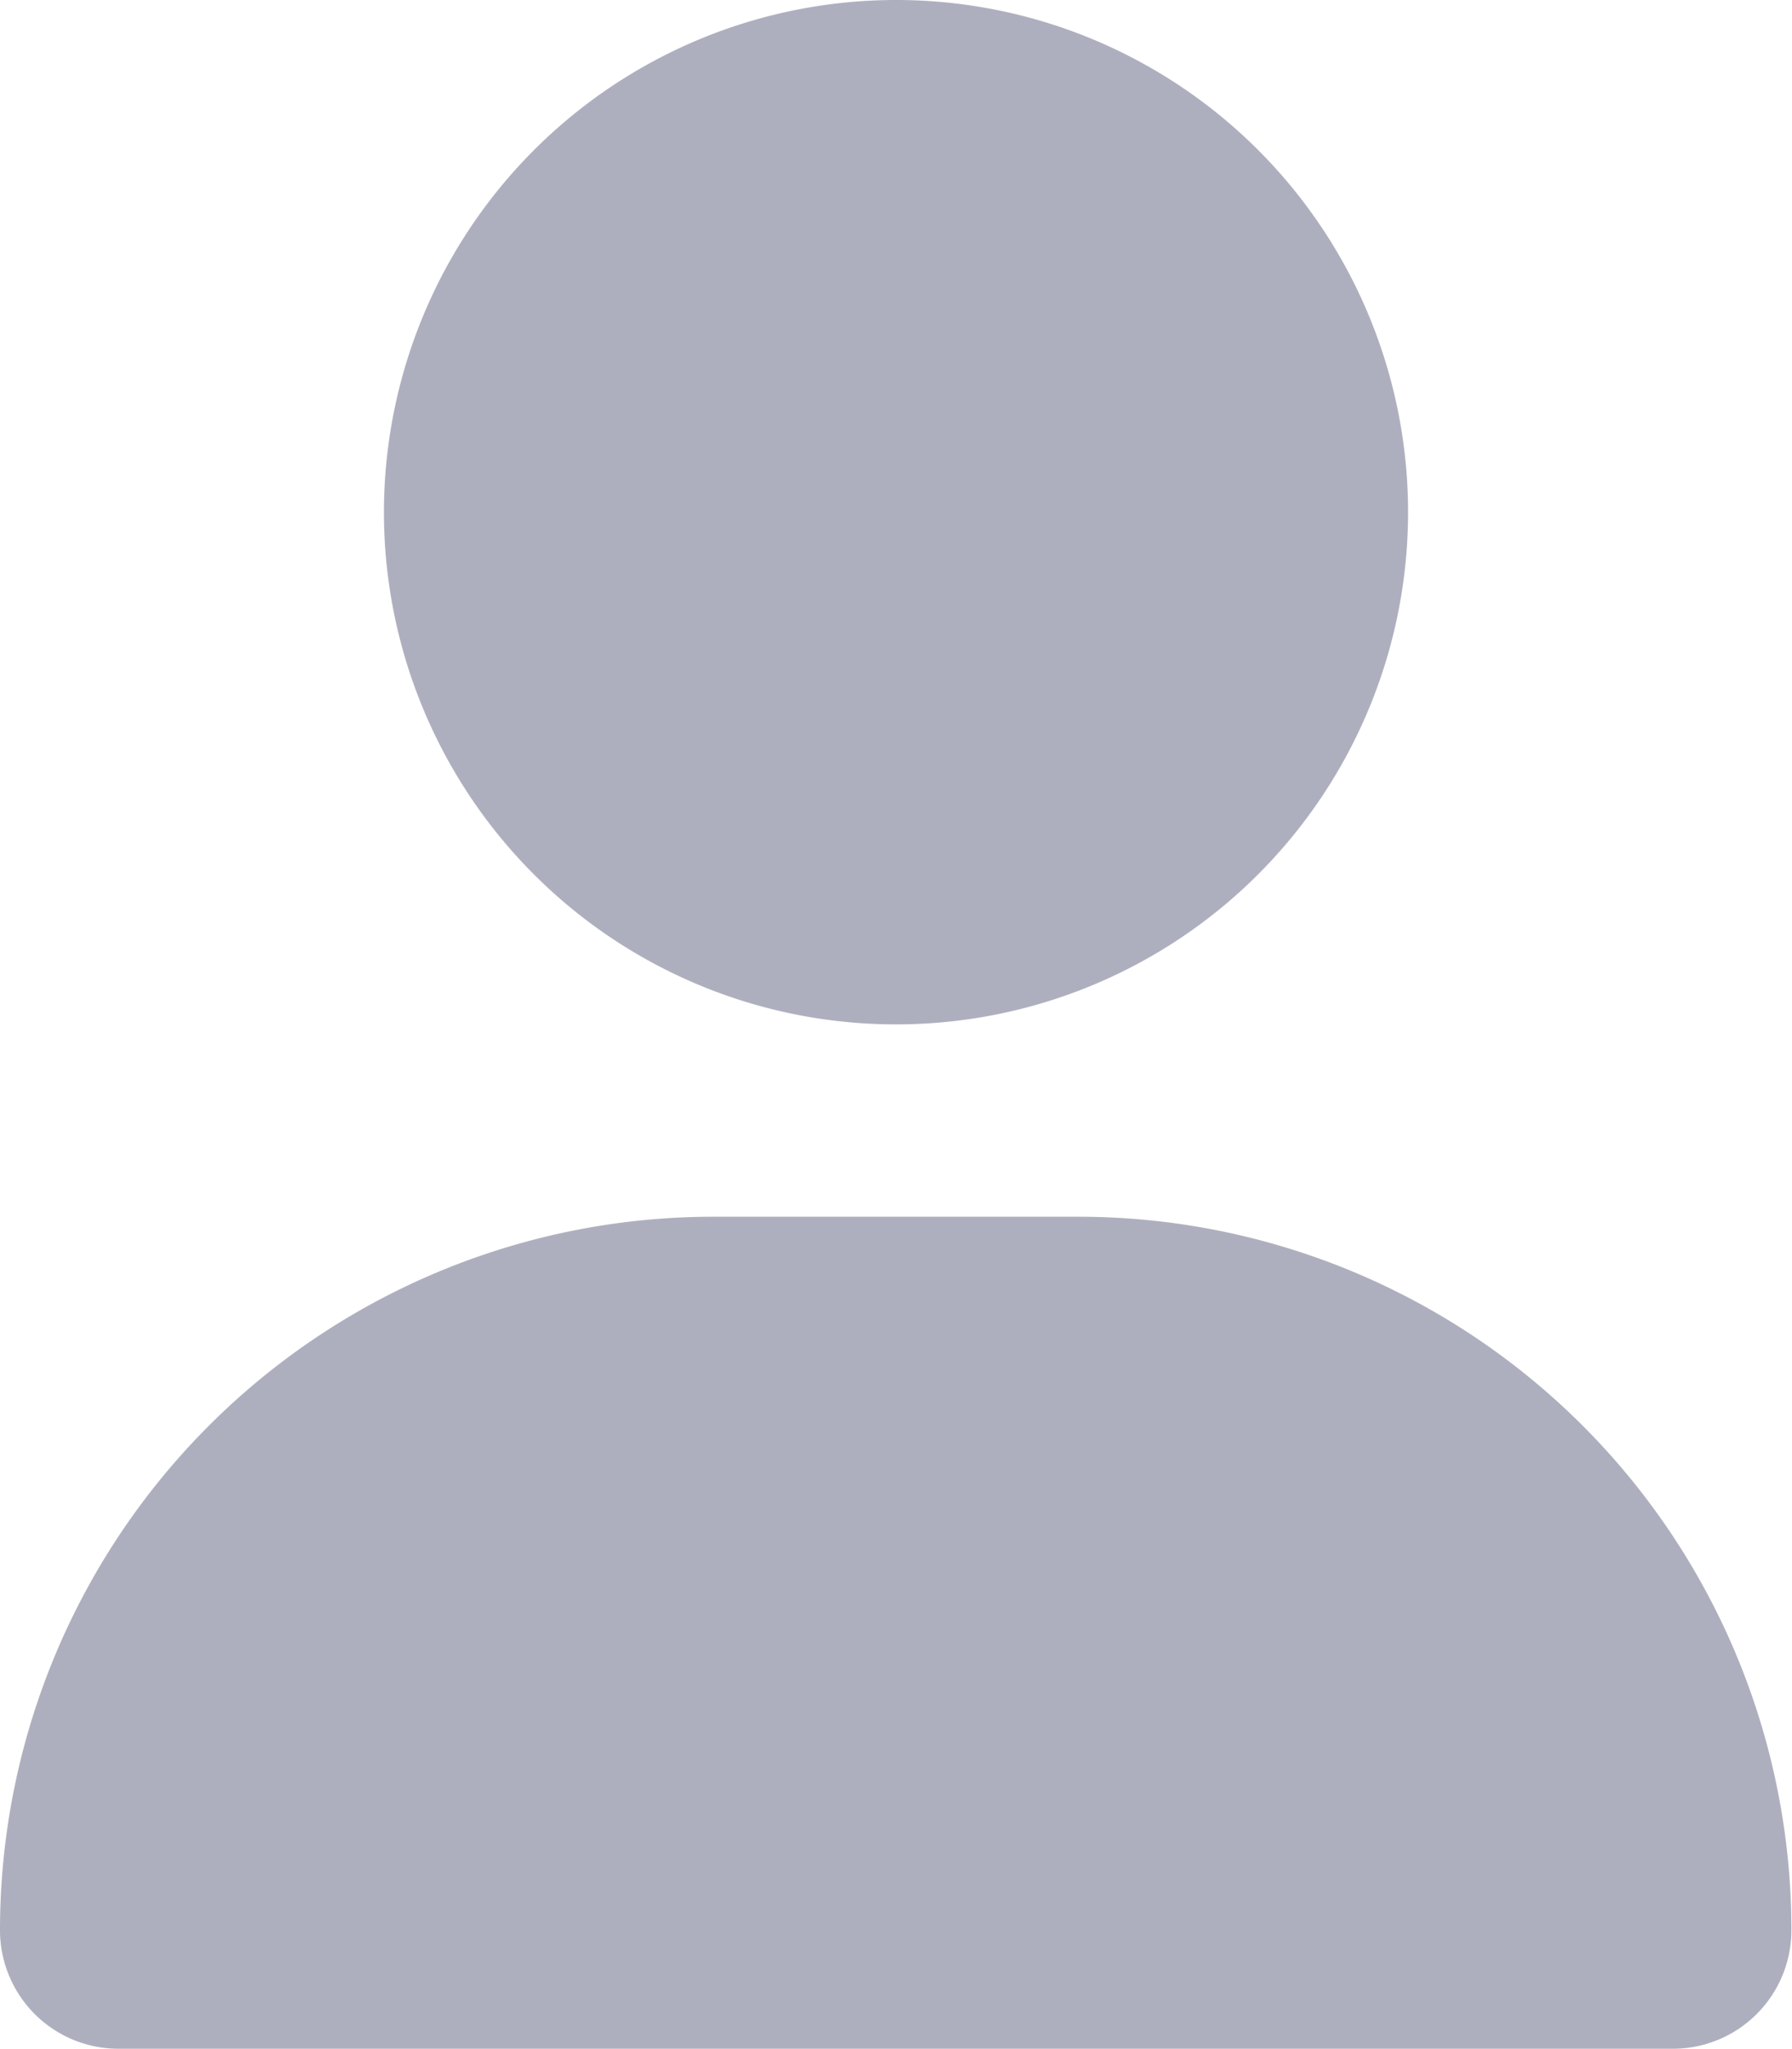 <svg id="Layer_1" data-name="Layer 1" xmlns="http://www.w3.org/2000/svg" viewBox="0 0 60.49 69.13"><defs><style>.cls-1{fill:#aeafbe;}</style></defs><path class="cls-1" d="M-1211.07-645.31a17.28,17.28,0,0,0,17.28-17.28,17.28,17.28,0,0,0-17.28-17.28,17.29,17.29,0,0,0-17.29,17.28A17.28,17.28,0,0,0-1211.07-645.31Zm-6.18,6.49a24.07,24.07,0,0,0-24.07,24.07,4,4,0,0,0,4,4h52.47a4,4,0,0,0,4-4,24.06,24.06,0,0,0-24.07-24.07Z" transform="translate(1241.32 679.87)"/></svg>